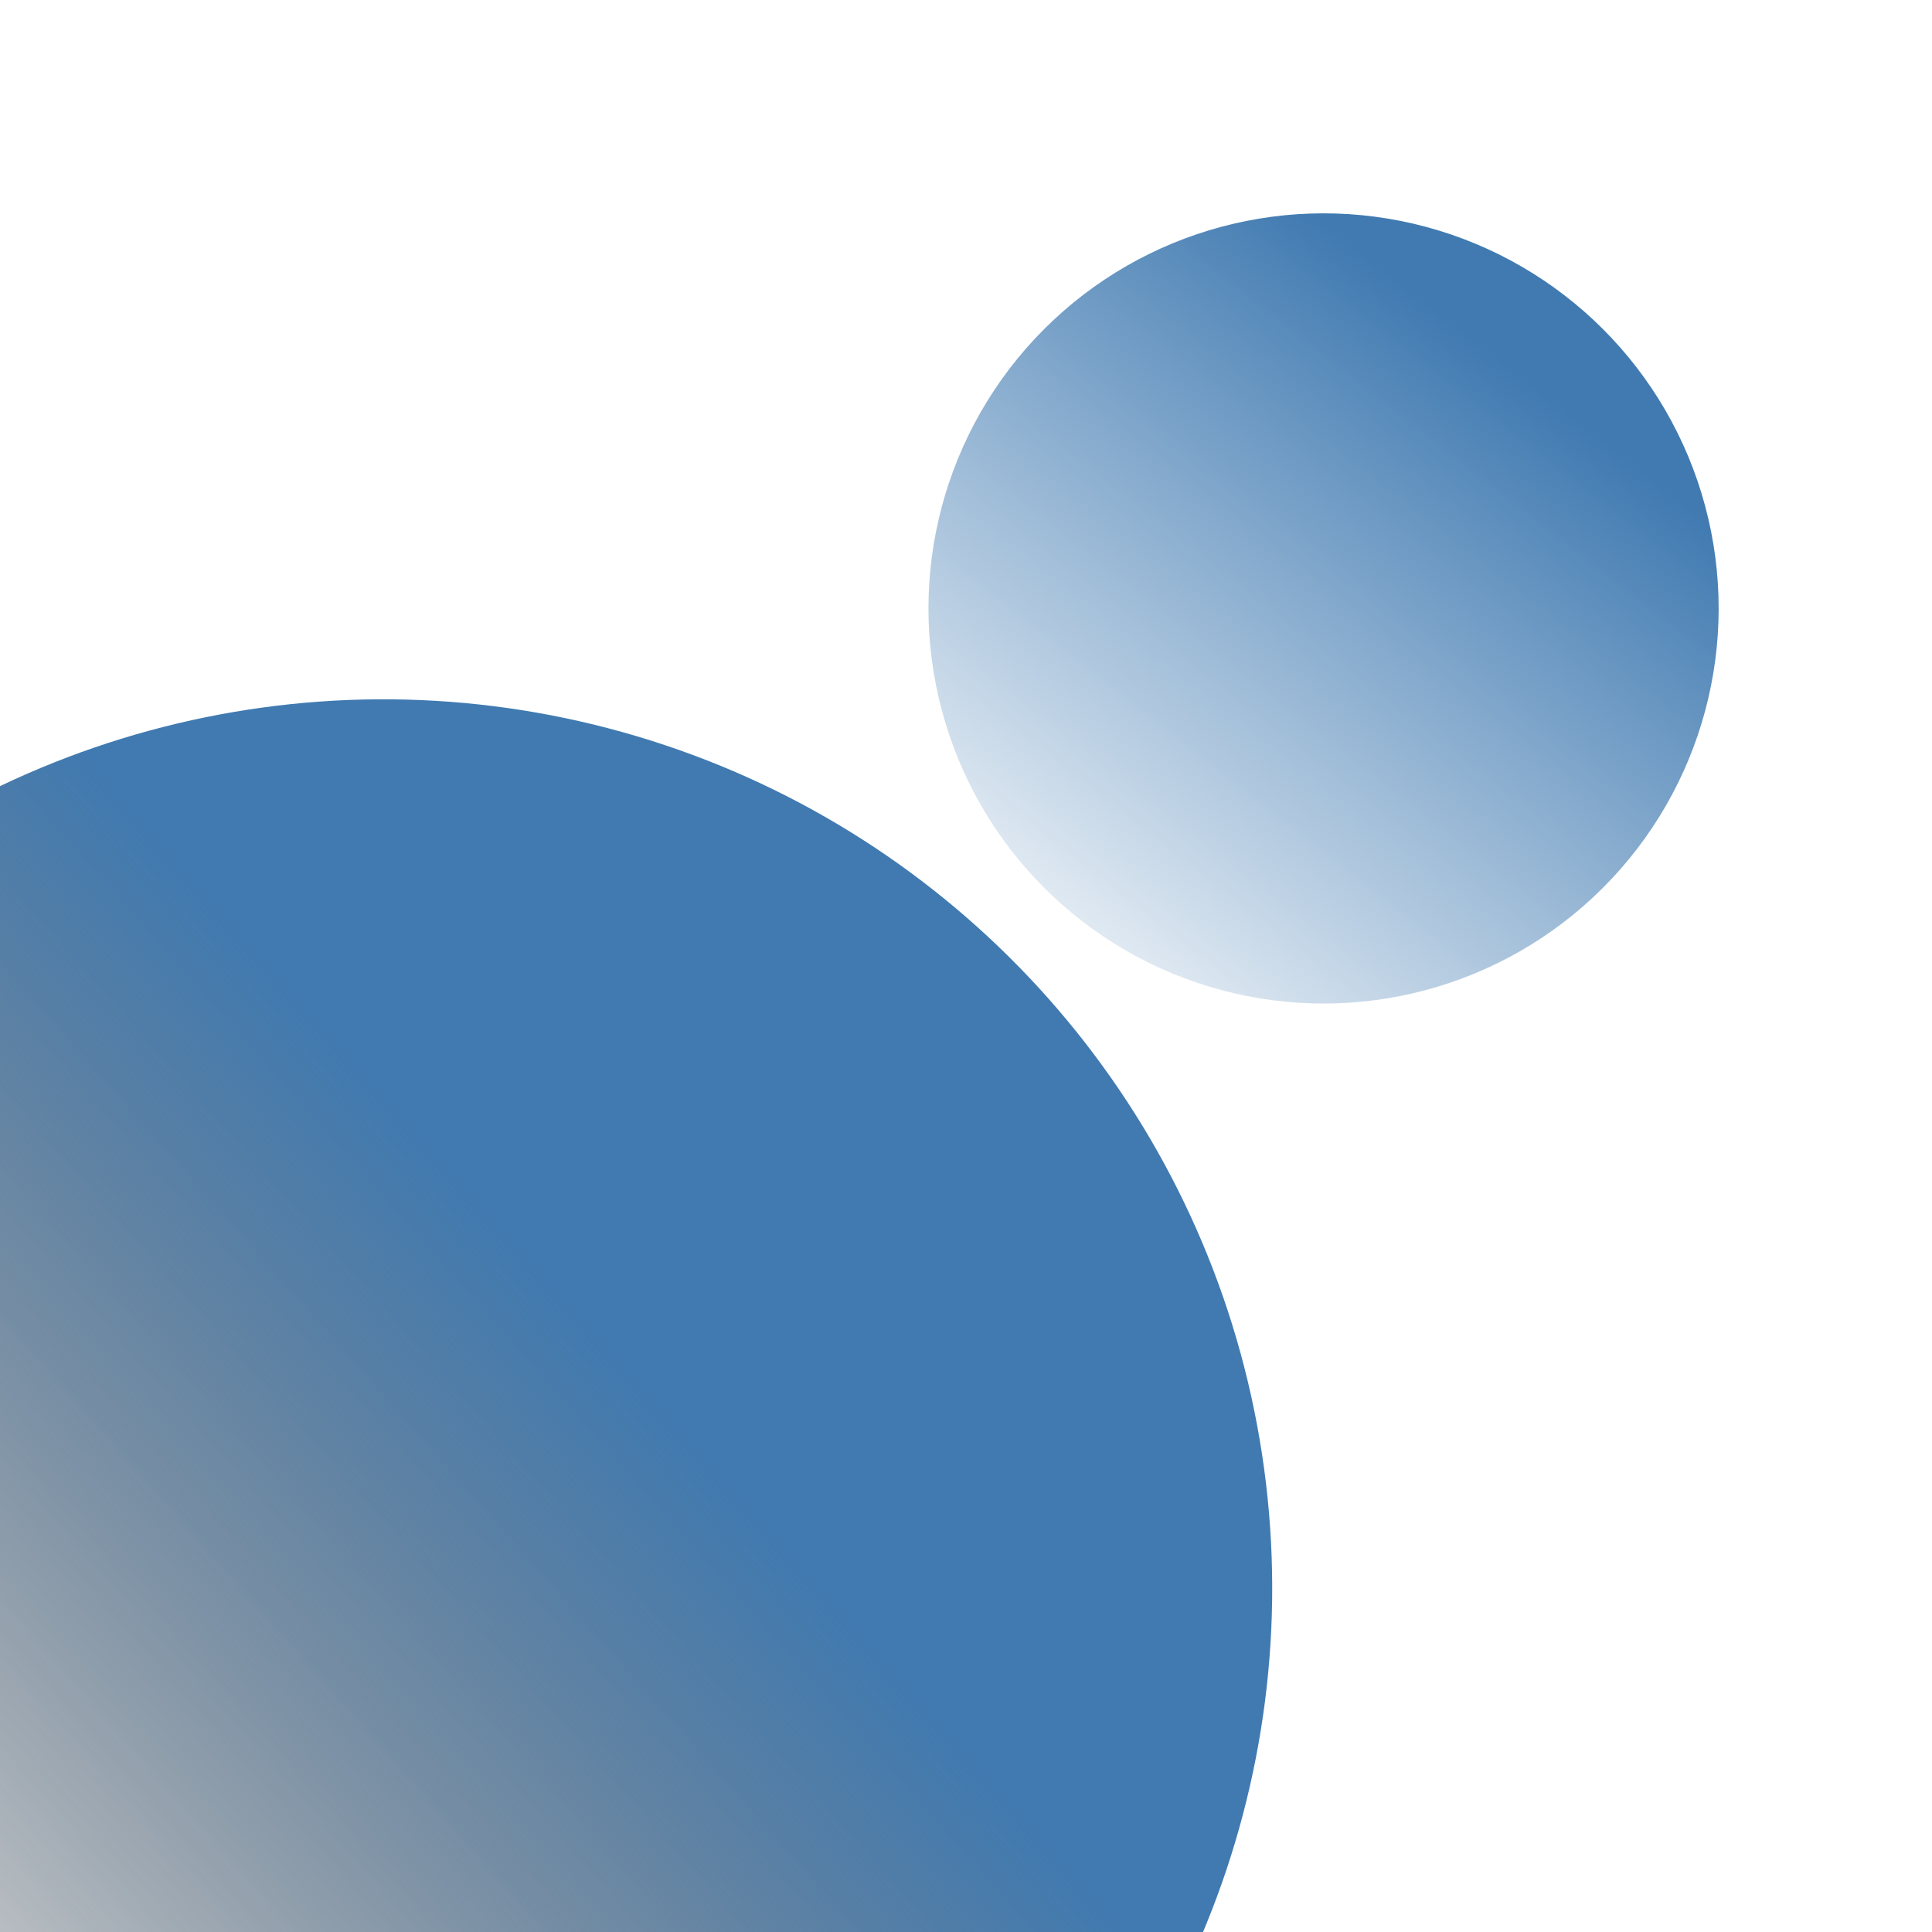 <svg width="489" height="489" viewBox="0 0 489 489" fill="none" xmlns="http://www.w3.org/2000/svg">
<g clip-path="url(#clip0_33_47)">
<circle cx="97" cy="402" r="225" transform="rotate(48.468 97 402)" fill="url(#paint0_linear_33_47)"/>
<circle cx="335" cy="154" r="100" transform="rotate(45 335 154)" fill="url(#paint1_linear_33_47)"/>
</g>
<defs>
<linearGradient id="paint0_linear_33_47" x1="97" y1="177" x2="97" y2="627" gradientUnits="userSpaceOnUse">
<stop offset="0.309" stop-color="#407AB1"/>
<stop offset="1" stop-opacity="0"/>
</linearGradient>
<linearGradient id="paint1_linear_33_47" x1="335" y1="54" x2="365.046" y2="294.369" gradientUnits="userSpaceOnUse">
<stop offset="0.089" stop-color="#407AB1"/>
<stop offset="0.967" stop-color="#407AB1" stop-opacity="0"/>
</linearGradient>
<clipPath id="clip0_33_47">
<rect width="489" height="489" fill="white"/>
</clipPath>
</defs>
</svg>

